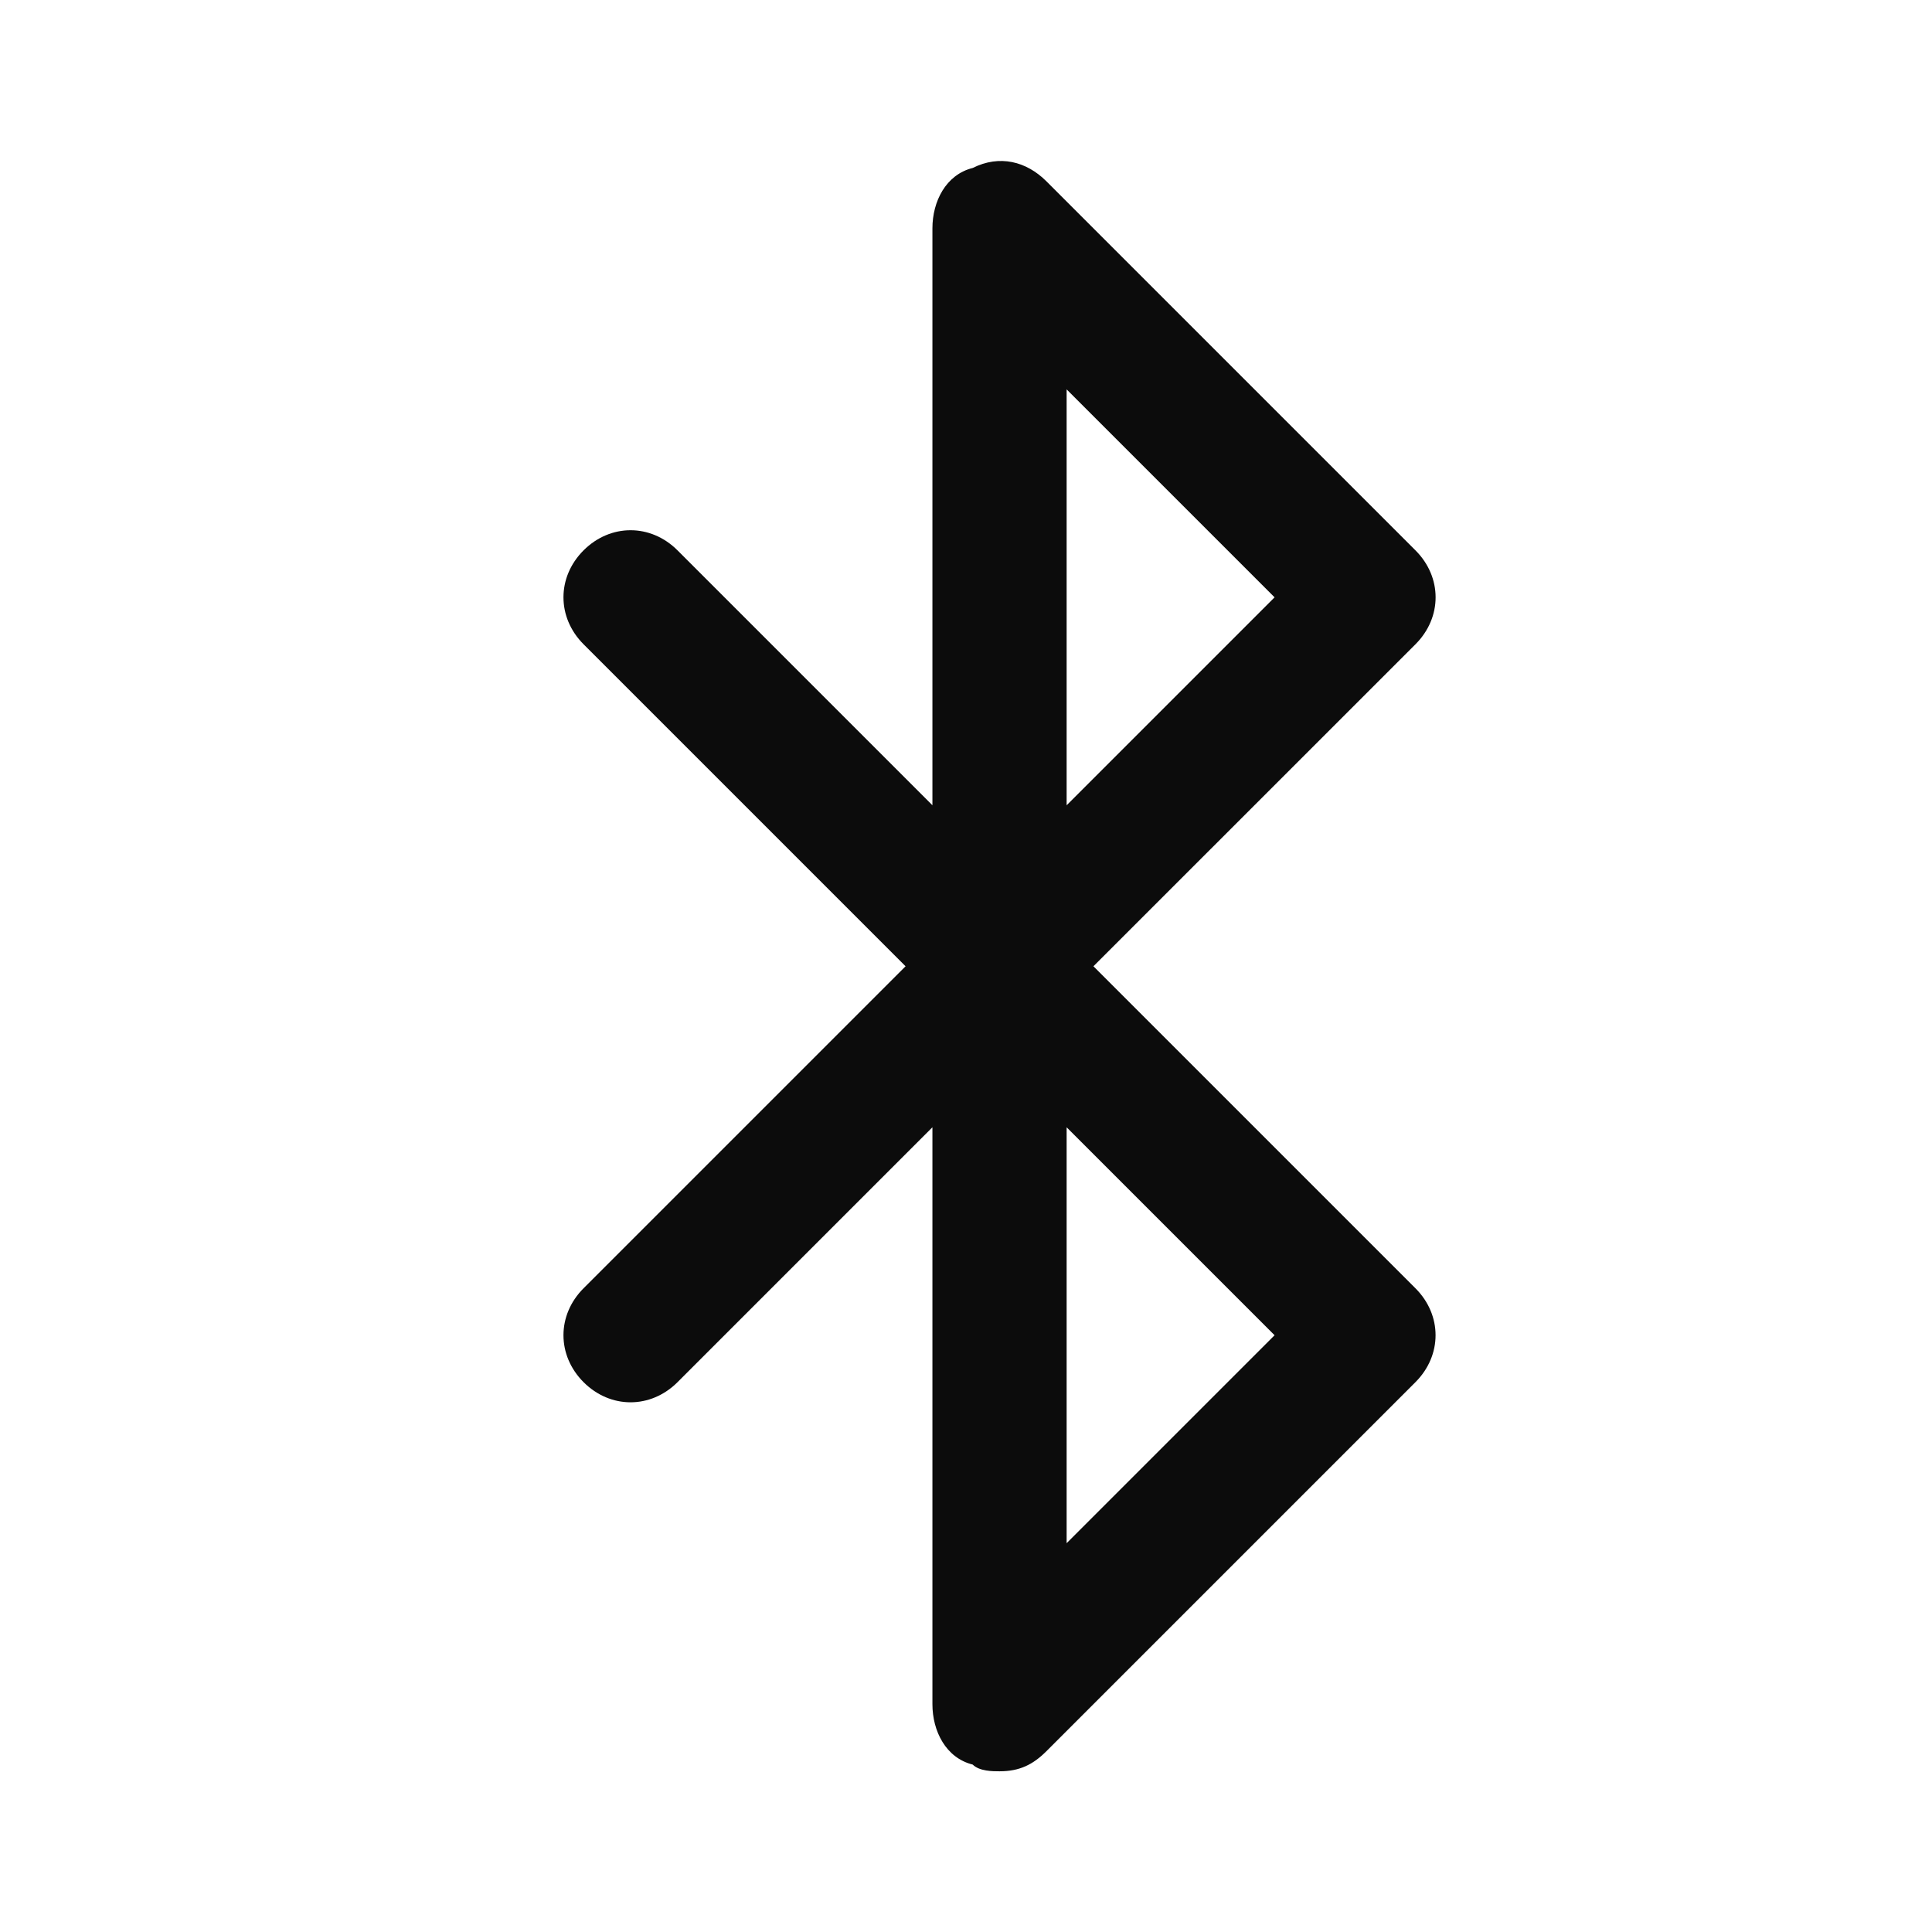 <svg enable-background="new 0 0 50 50" viewBox="0 0 50 50" xmlns="http://www.w3.org/2000/svg"><path clip-rule="evenodd" d="m36.632 16.674c.695-.695.695-1.736 0-2.431l-9.549-9.549c-.521-.521-1.215-.694-1.91-.347-.695.174-1.042.868-1.042 1.562v14.931l-6.597-6.597c-.694-.694-1.736-.694-2.431 0-.694.694-.694 1.736 0 2.431l8.333 8.333-8.333 8.333c-.694.695-.694 1.736 0 2.431.695.694 1.736.694 2.431 0l6.597-6.597v14.931c0 .695.347 1.389 1.042 1.562.174.174.521.174.694.174.521 0 .868-.174 1.215-.521l9.549-9.549c.695-.695.695-1.736 0-2.431l-8.333-8.333zm-9.028-6.597 5.382 5.382-5.382 5.382zm5.382 24.479-5.382-5.382v10.764z" fill-opacity=".95" fill-rule="evenodd"/></svg>